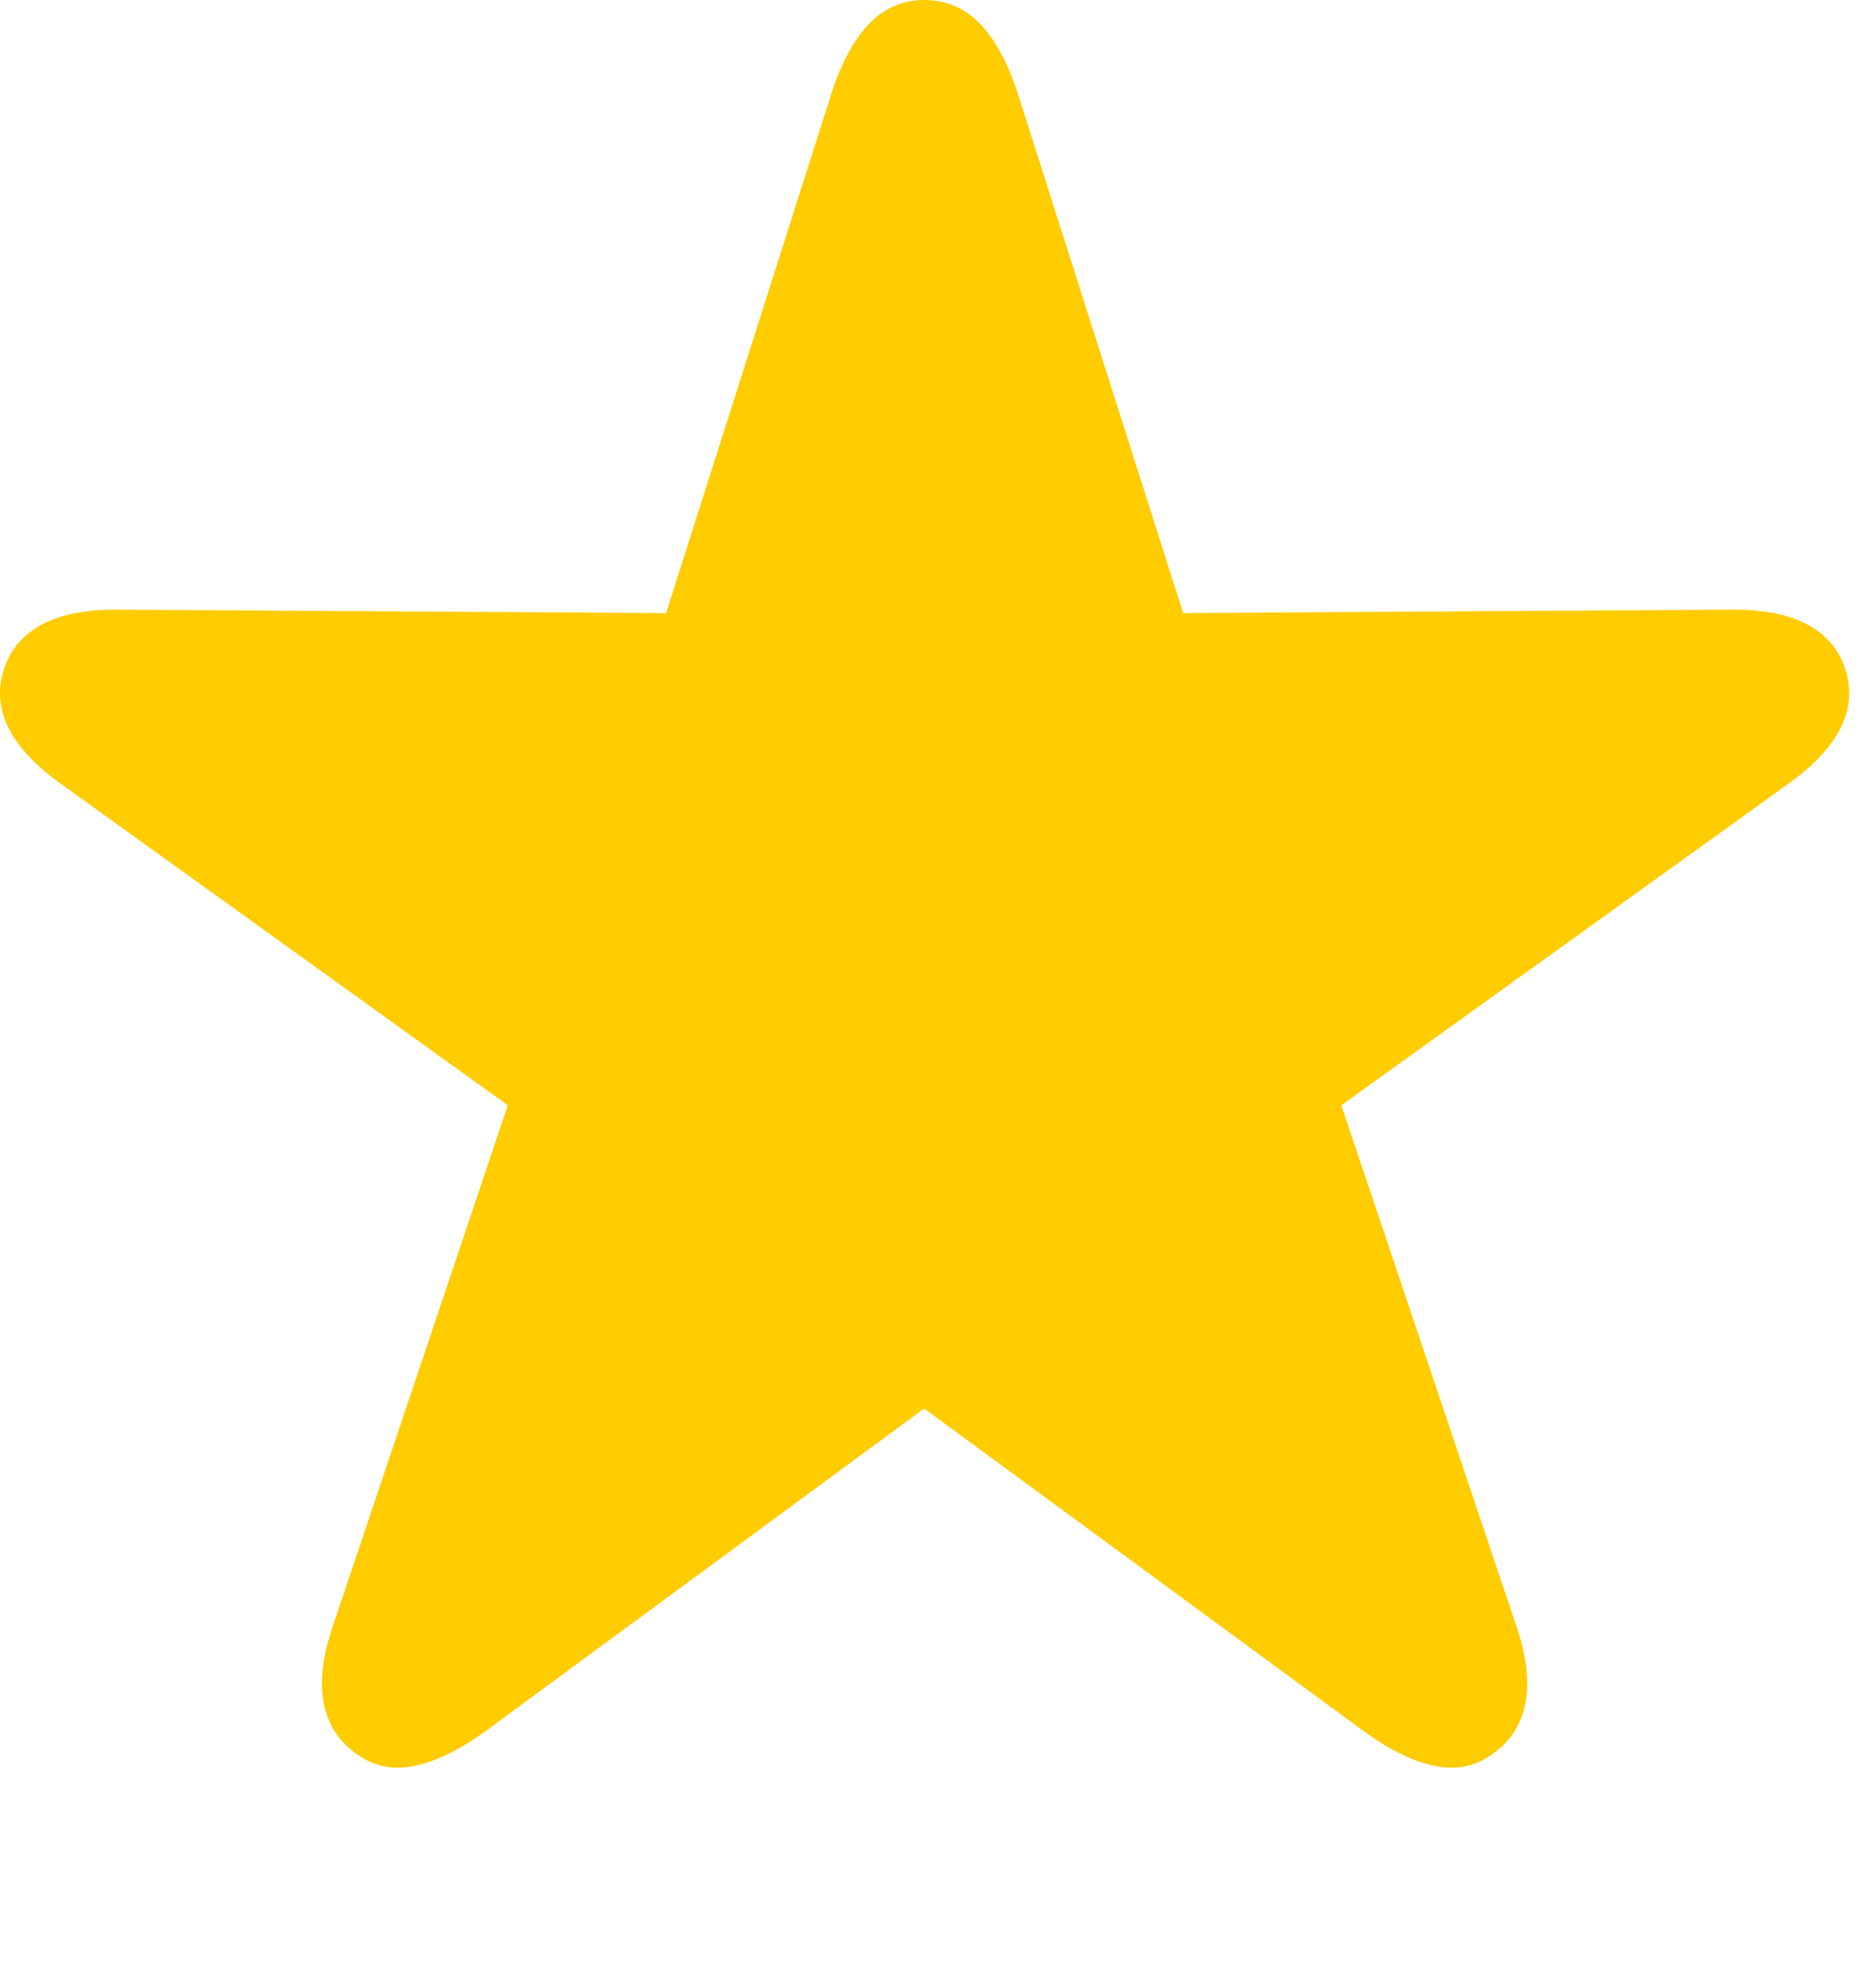 <?xml version="1.0" encoding="UTF-8" standalone="no"?>
<!DOCTYPE svg PUBLIC "-//W3C//DTD SVG 1.1//EN" "http://www.w3.org/Graphics/SVG/1.1/DTD/svg11.dtd">
<svg width="100%" height="100%" viewBox="0 0 22 23" version="1.1" xmlns="http://www.w3.org/2000/svg" xmlns:xlink="http://www.w3.org/1999/xlink" xml:space="preserve" xmlns:serif="http://www.serif.com/" style="fill-rule:evenodd;clip-rule:evenodd;stroke-linejoin:round;stroke-miterlimit:2;">
    <g>
        <rect x="0" y="0" width="21.686" height="22.119" style="fill-opacity:0;"/>
        <path d="M4.158,20.547C4.36,20.703 4.588,20.757 4.842,20.708C5.096,20.659 5.372,20.527 5.672,20.313L10.838,16.514L16.014,20.313C16.313,20.527 16.59,20.659 16.844,20.708C17.098,20.757 17.325,20.703 17.527,20.547C17.729,20.397 17.851,20.195 17.894,19.941C17.936,19.687 17.895,19.385 17.772,19.033L15.73,12.959L20.945,9.209C21.251,8.994 21.463,8.773 21.58,8.545C21.697,8.317 21.717,8.083 21.639,7.842C21.561,7.607 21.408,7.432 21.18,7.314C20.952,7.197 20.649,7.142 20.272,7.148L13.875,7.188L11.932,1.084C11.814,0.726 11.666,0.456 11.487,0.273C11.308,0.091 11.092,0 10.838,0C10.59,0 10.377,0.091 10.198,0.273C10.019,0.456 9.871,0.726 9.754,1.084L7.811,7.188L1.414,7.148C1.036,7.142 0.734,7.197 0.506,7.314C0.278,7.432 0.125,7.607 0.047,7.842C-0.031,8.083 -0.012,8.317 0.105,8.545C0.223,8.773 0.434,8.994 0.74,9.209L5.955,12.959L3.914,19.033C3.79,19.385 3.75,19.687 3.792,19.941C3.834,20.195 3.956,20.397 4.158,20.547Z" style="fill:rgb(255,204,0);fill-rule:nonzero;"/>
    </g>
</svg>
